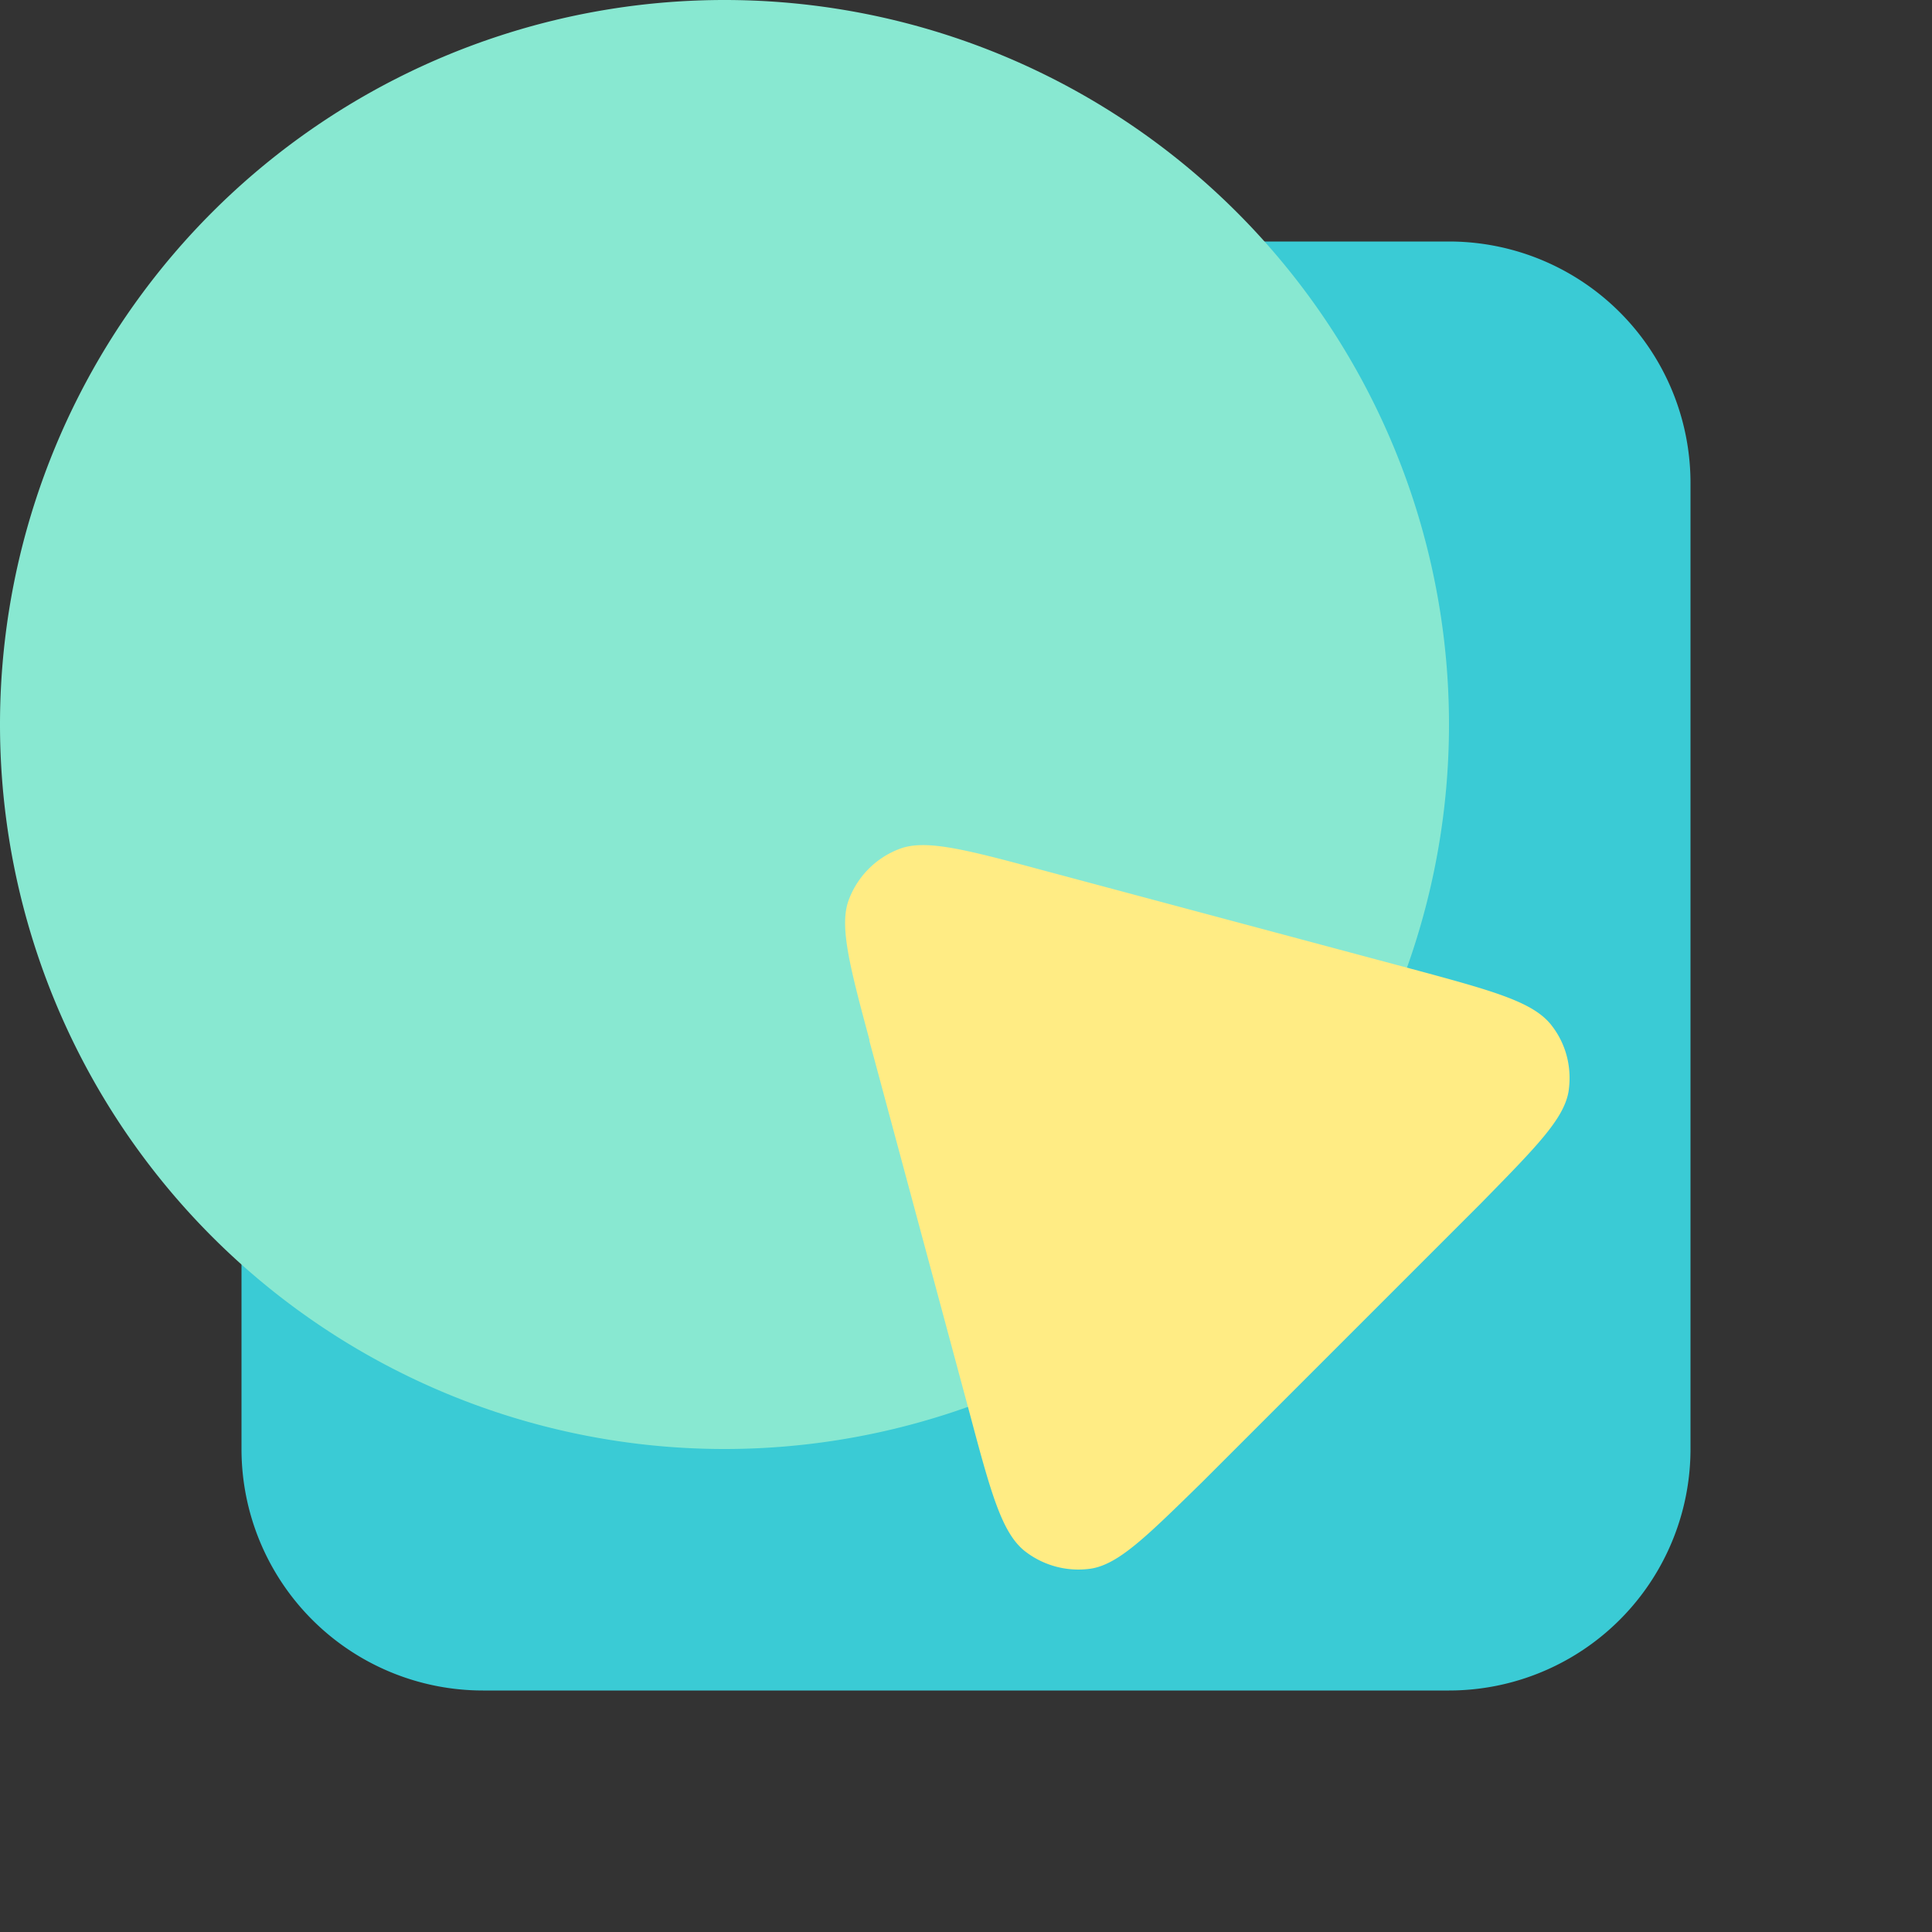 <svg xmlns="http://www.w3.org/2000/svg" viewBox="0 0 16 16">
  <rect x="0" y="0" width="16" height="16" fill="#333333" stroke="none"/>
  <path d="M4 2h8a2 2 0 0 1 2 2v8a2 2 0 0 1-2 2H4a2 2 0 0 1-2-2V4c0-1.1.9-2 2-2Z" fill="#3ACBD5"/>
  <path d="M6 0a6 6 0 1 1 0 12A6 6 0 0 1 6 0Z" fill="#88E8D1"/>
  <path d="M7.2 8.61c-.17-.63-.25-.95-.17-1.16a.72.72 0 0 1 .42-.42c.21-.08.53 0 1.16.17l3.14.84c.63.17.94.26 1.09.44.13.16.18.36.15.56-.04.23-.27.46-.73.93l-2.3 2.3c-.46.45-.69.68-.92.72a.72.72 0 0 1-.56-.15c-.18-.15-.27-.46-.44-1.1L7.2 8.62Z" fill="#FFEC84"/>
</svg>
